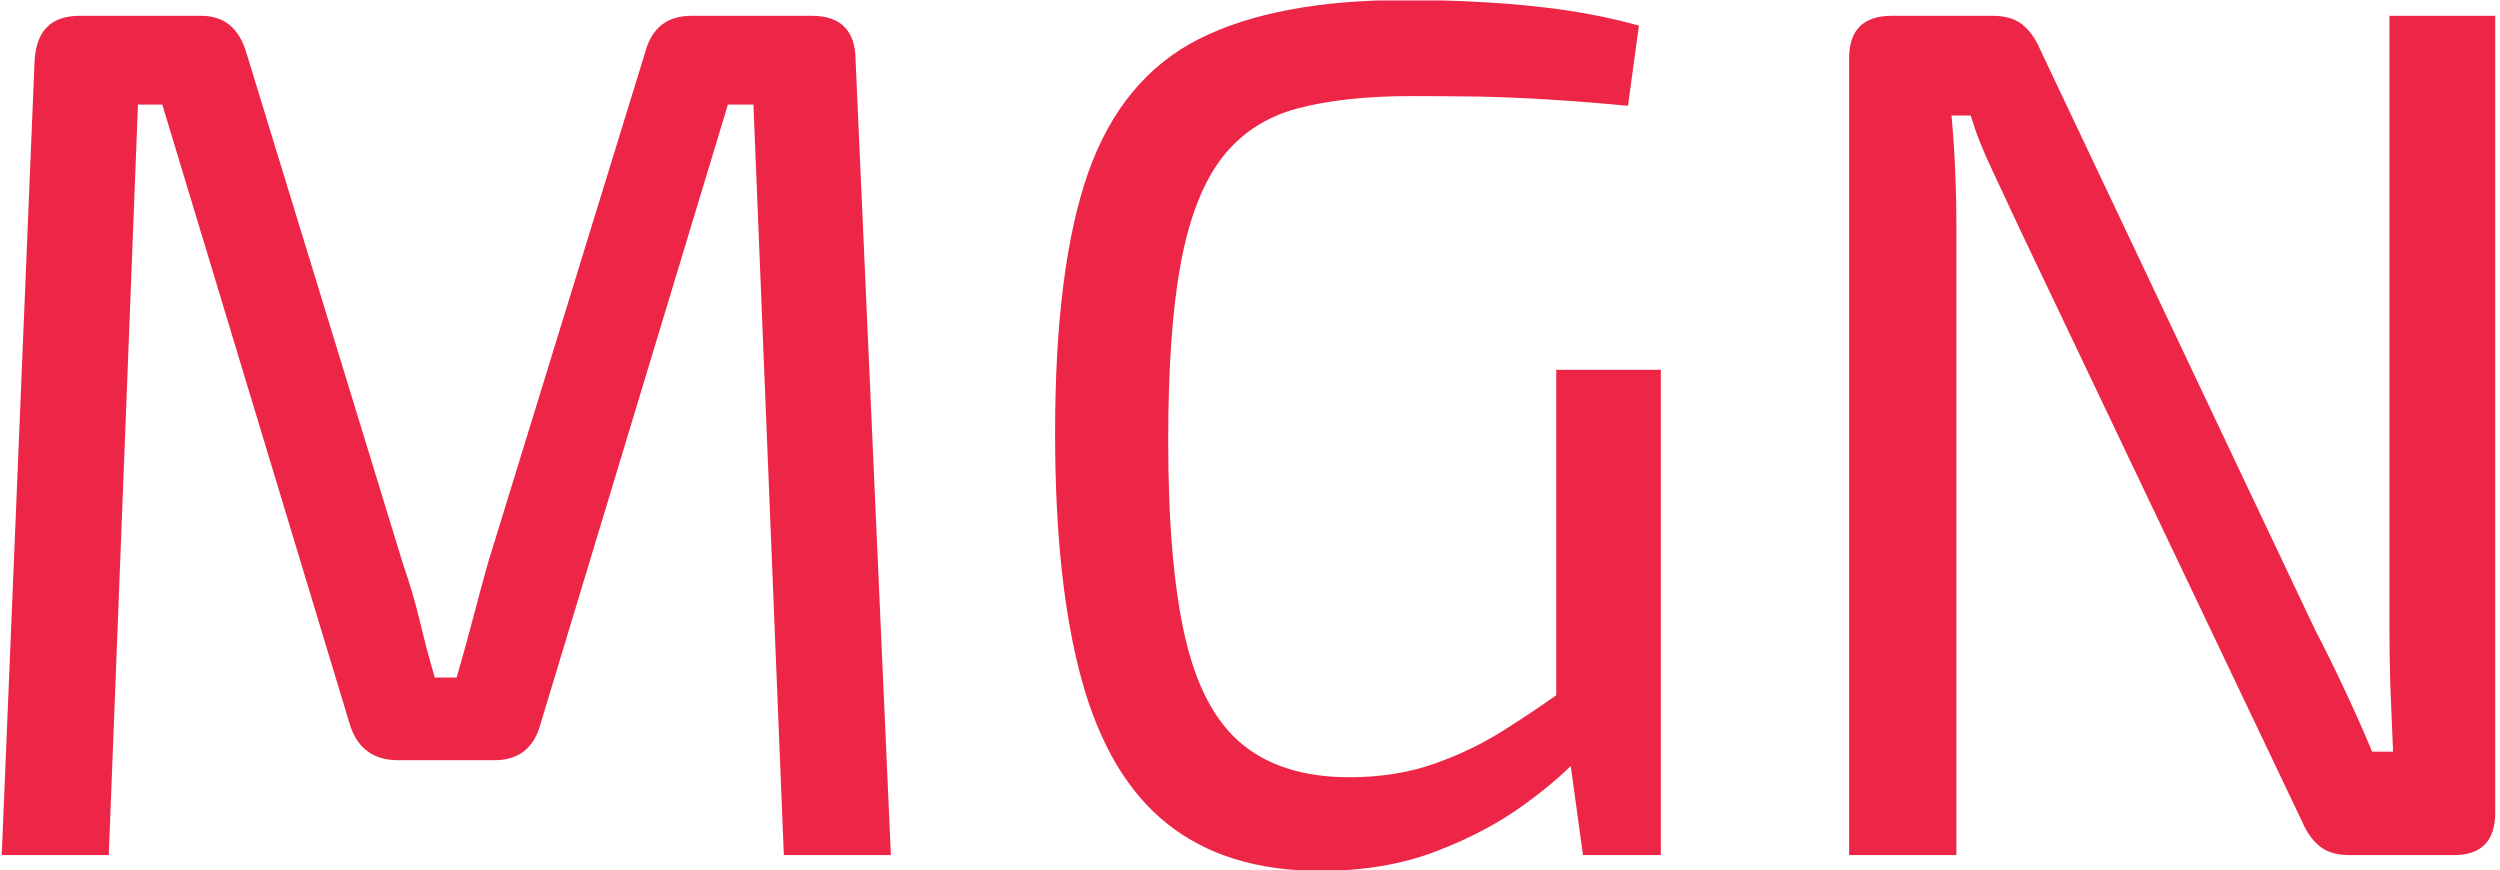 <svg xmlns="http://www.w3.org/2000/svg" version="1.1" xmlns:xlink="http://www.w3.org/1999/xlink" xmlns:svgjs="http://svgjs.dev/svgjs" width="1000" height="348" viewBox="0 0 1000 348"><g transform="matrix(1,0,0,1,-0.606,0.18)"><svg viewBox="0 0 396 138" data-background-color="#ffffff" preserveAspectRatio="xMidYMid meet" height="348" width="1000" xmlns="http://www.w3.org/2000/svg" xmlns:xlink="http://www.w3.org/1999/xlink"><g id="tight-bounds" transform="matrix(1,0,0,1,0.24,-0.071)"><svg viewBox="0 0 395.52 138.143" height="138.143" width="395.52"><g><svg viewBox="0 0 395.52 138.143" height="138.143" width="395.52"><g><svg viewBox="0 0 395.52 138.143" height="138.143" width="395.52"><g id="textblocktransform"><svg viewBox="0 0 395.52 138.143" height="138.143" width="395.52" id="textblock"><g><svg viewBox="0 0 395.52 138.143" height="138.143" width="395.52"><g transform="matrix(1,0,0,1,0,0)"><svg width="395.52" viewBox="3.65 -35.15 102.5 35.8" height="138.143" data-palette-color="#ed2647"><path d="M32-34.5L36.95-34.5Q38.75-34.5 38.75-32.65L38.75-32.65 40.2 0 35.8 0 34.55-30.85 33.5-30.85 25.8-5.4Q25.4-3.9 23.9-3.9L23.9-3.9 19.95-3.9Q18.4-3.9 17.95-5.4L17.95-5.4 10.25-30.85 9.25-30.85 8.05 0 3.65 0 5-32.65Q5.1-34.5 6.85-34.5L6.85-34.5 11.85-34.5Q13.25-34.5 13.7-33L13.7-33 20.15-11.95Q20.55-10.8 20.83-9.65 21.1-8.5 21.45-7.3L21.45-7.3 22.35-7.3Q22.7-8.5 23-9.65 23.3-10.8 23.65-12.05L23.65-12.05 30.1-33Q30.5-34.5 32-34.5L32-34.5ZM61.35-35.15L61.35-35.15Q63.1-35.15 64.75-35.05 66.4-34.95 67.95-34.73 69.5-34.5 70.95-34.1L70.95-34.1 70.5-30.8Q68.95-30.95 67.37-31.05 65.8-31.15 64.35-31.18 62.9-31.2 61.6-31.2L61.6-31.2Q58.8-31.2 56.87-30.68 54.95-30.15 53.8-28.65 52.65-27.15 52.12-24.35 51.6-21.55 51.6-17.05L51.6-17.05Q51.6-11.95 52.3-8.93 53-5.9 54.65-4.55 56.3-3.2 59.05-3.2L59.05-3.2Q60.95-3.2 62.52-3.75 64.1-4.3 65.47-5.18 66.85-6.05 68.15-7L68.15-7 68.75-4.3Q67.85-3.25 66.27-2.1 64.7-0.95 62.6-0.15 60.5 0.65 57.85 0.65L57.85 0.65Q54 0.65 51.57-1.28 49.15-3.2 48.05-7.18 46.95-11.15 46.95-17.35L46.95-17.35Q46.95-24.2 48.32-28.08 49.7-31.95 52.87-33.55 56.05-35.15 61.35-35.15ZM67.55-19.95L71.85-19.95 71.85 0 68.65 0 67.95-5.1 67.55-6.1 67.55-19.95ZM101.8-34.5L106.15-34.5 106.15-1.75Q106.15 0 104.45 0L104.45 0 100.15 0Q99.4 0 98.95-0.35 98.5-0.7 98.2-1.4L98.2-1.4 86.55-25.85Q86.09-26.85 85.5-28.1 84.9-29.35 84.59-30.4L84.59-30.4 83.8-30.4Q83.9-29.3 83.95-28.15 84-27 84-25.85L84-25.85 84 0 79.59 0 79.59-32.75Q79.59-34.5 81.34-34.5L81.34-34.5 85.5-34.5Q86.25-34.5 86.7-34.15 87.15-33.8 87.45-33.1L87.45-33.1 98.75-9.25Q99.3-8.2 99.92-6.88 100.55-5.55 101.09-4.25L101.09-4.25 101.95-4.25Q101.9-5.6 101.84-6.9 101.8-8.2 101.8-9.5L101.8-9.5 101.8-34.5Z" opacity="1" transform="matrix(1,0,0,1,0,0)" fill="#ed2647" class="undefined-text-0" data-fill-palette-color="primary" id="text-0"></path></svg></g></svg></g></svg></g></svg></g><g></g></svg></g><defs></defs></svg><rect width="395.52" height="138.143" fill="none" stroke="none" visibility="hidden"></rect></g></svg></g></svg>